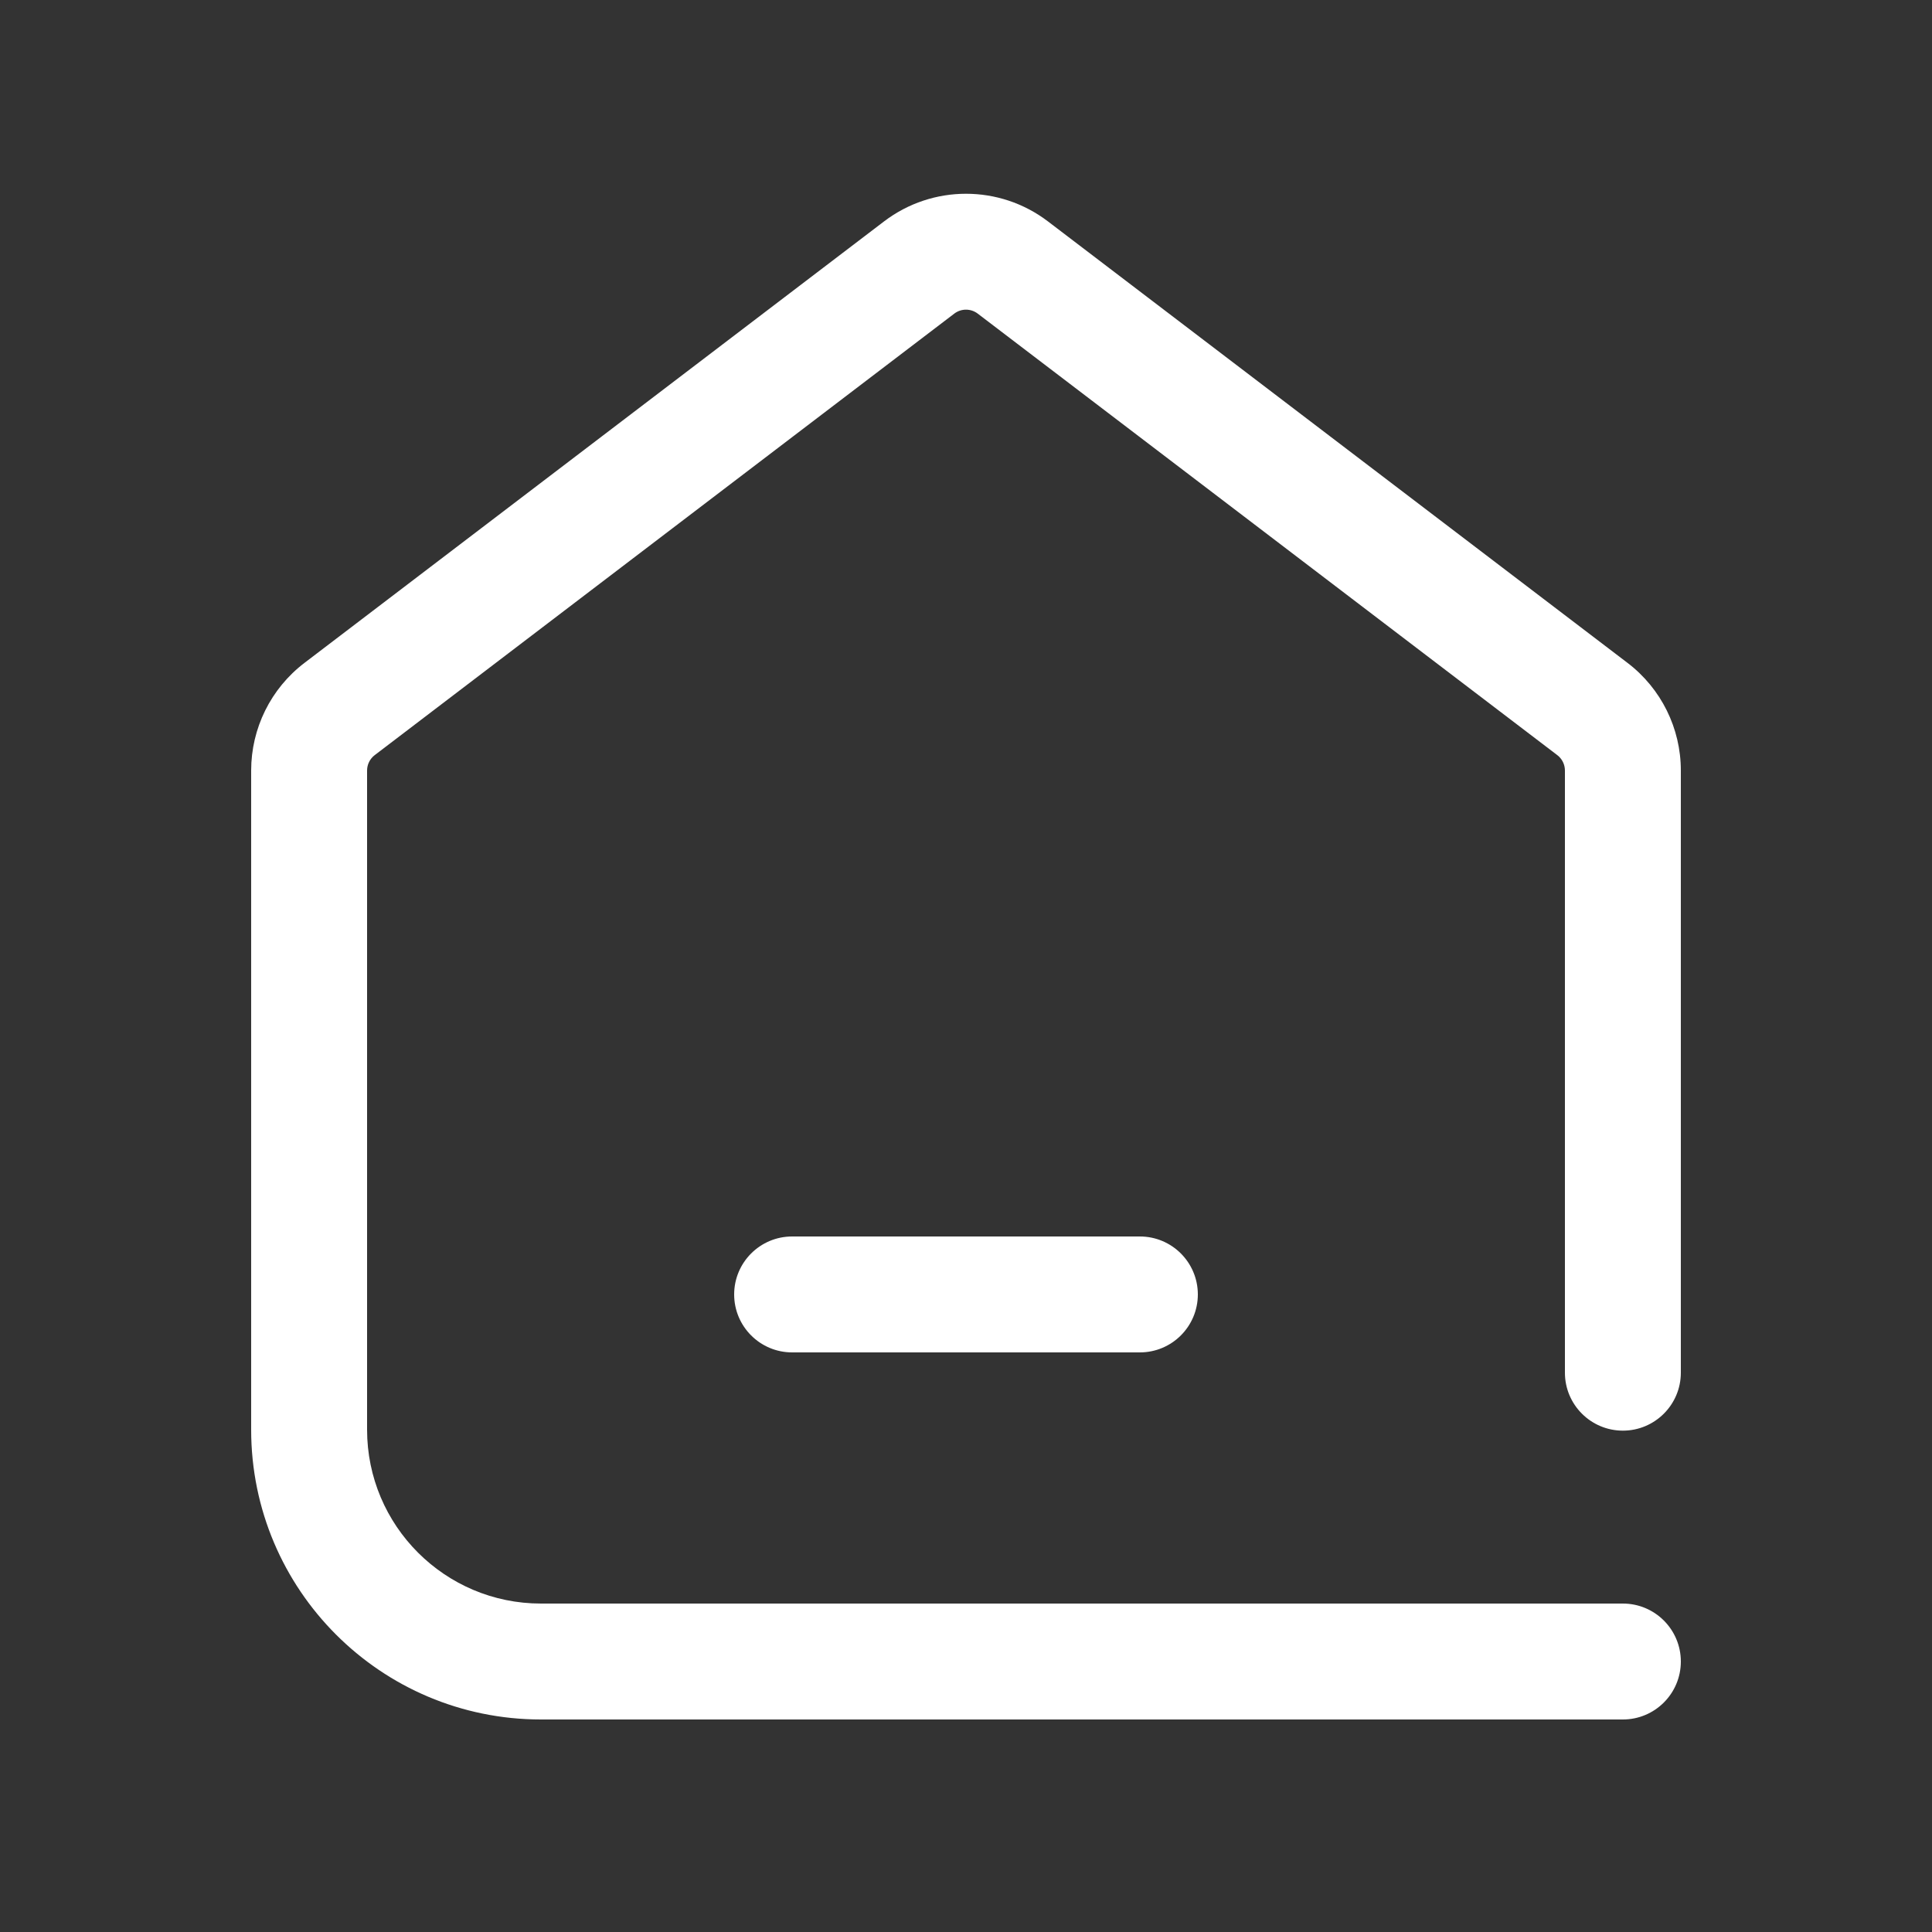 <svg width="50" height="50" viewBox="0 0 50 50" fill="none" xmlns="http://www.w3.org/2000/svg">
<rect x="0" y="0" width="50" height="50" fill="#333333" stroke="none"/>
<path fill-rule="evenodd" clip-rule="evenodd" d="M24.697 8.116C24.876 7.98 25.124 7.98 25.303 8.116L26.212 6.923L25.303 8.116L32.591 13.668L36.841 16.906L40.303 19.543L41.212 18.35L40.303 19.543C40.427 19.637 40.5 19.785 40.5 19.941V35.525C40.5 36.353 41.172 37.025 42 37.025C42.828 37.025 43.5 36.353 43.5 35.525V19.941C43.5 18.848 42.99 17.818 42.121 17.156L38.659 14.519L34.409 11.282L27.121 5.73C25.868 4.776 24.132 4.776 22.879 5.73L7.879 17.156C7.01 17.818 6.5 18.848 6.5 19.941V37C6.5 41.142 9.858 44.5 14 44.5H42C42.828 44.5 43.5 43.828 43.5 43C43.5 42.172 42.828 41.5 42 41.5H14C11.515 41.5 9.5 39.485 9.5 37V19.941C9.5 19.785 9.573 19.637 9.697 19.543L24.697 8.116ZM20.5 32C19.672 32 19 32.672 19 33.5C19 34.328 19.672 35 20.5 35H29.5C30.328 35 31 34.328 31 33.5C31 32.672 30.328 32 29.5 32H20.5Z" fill="white"/>
</svg>
